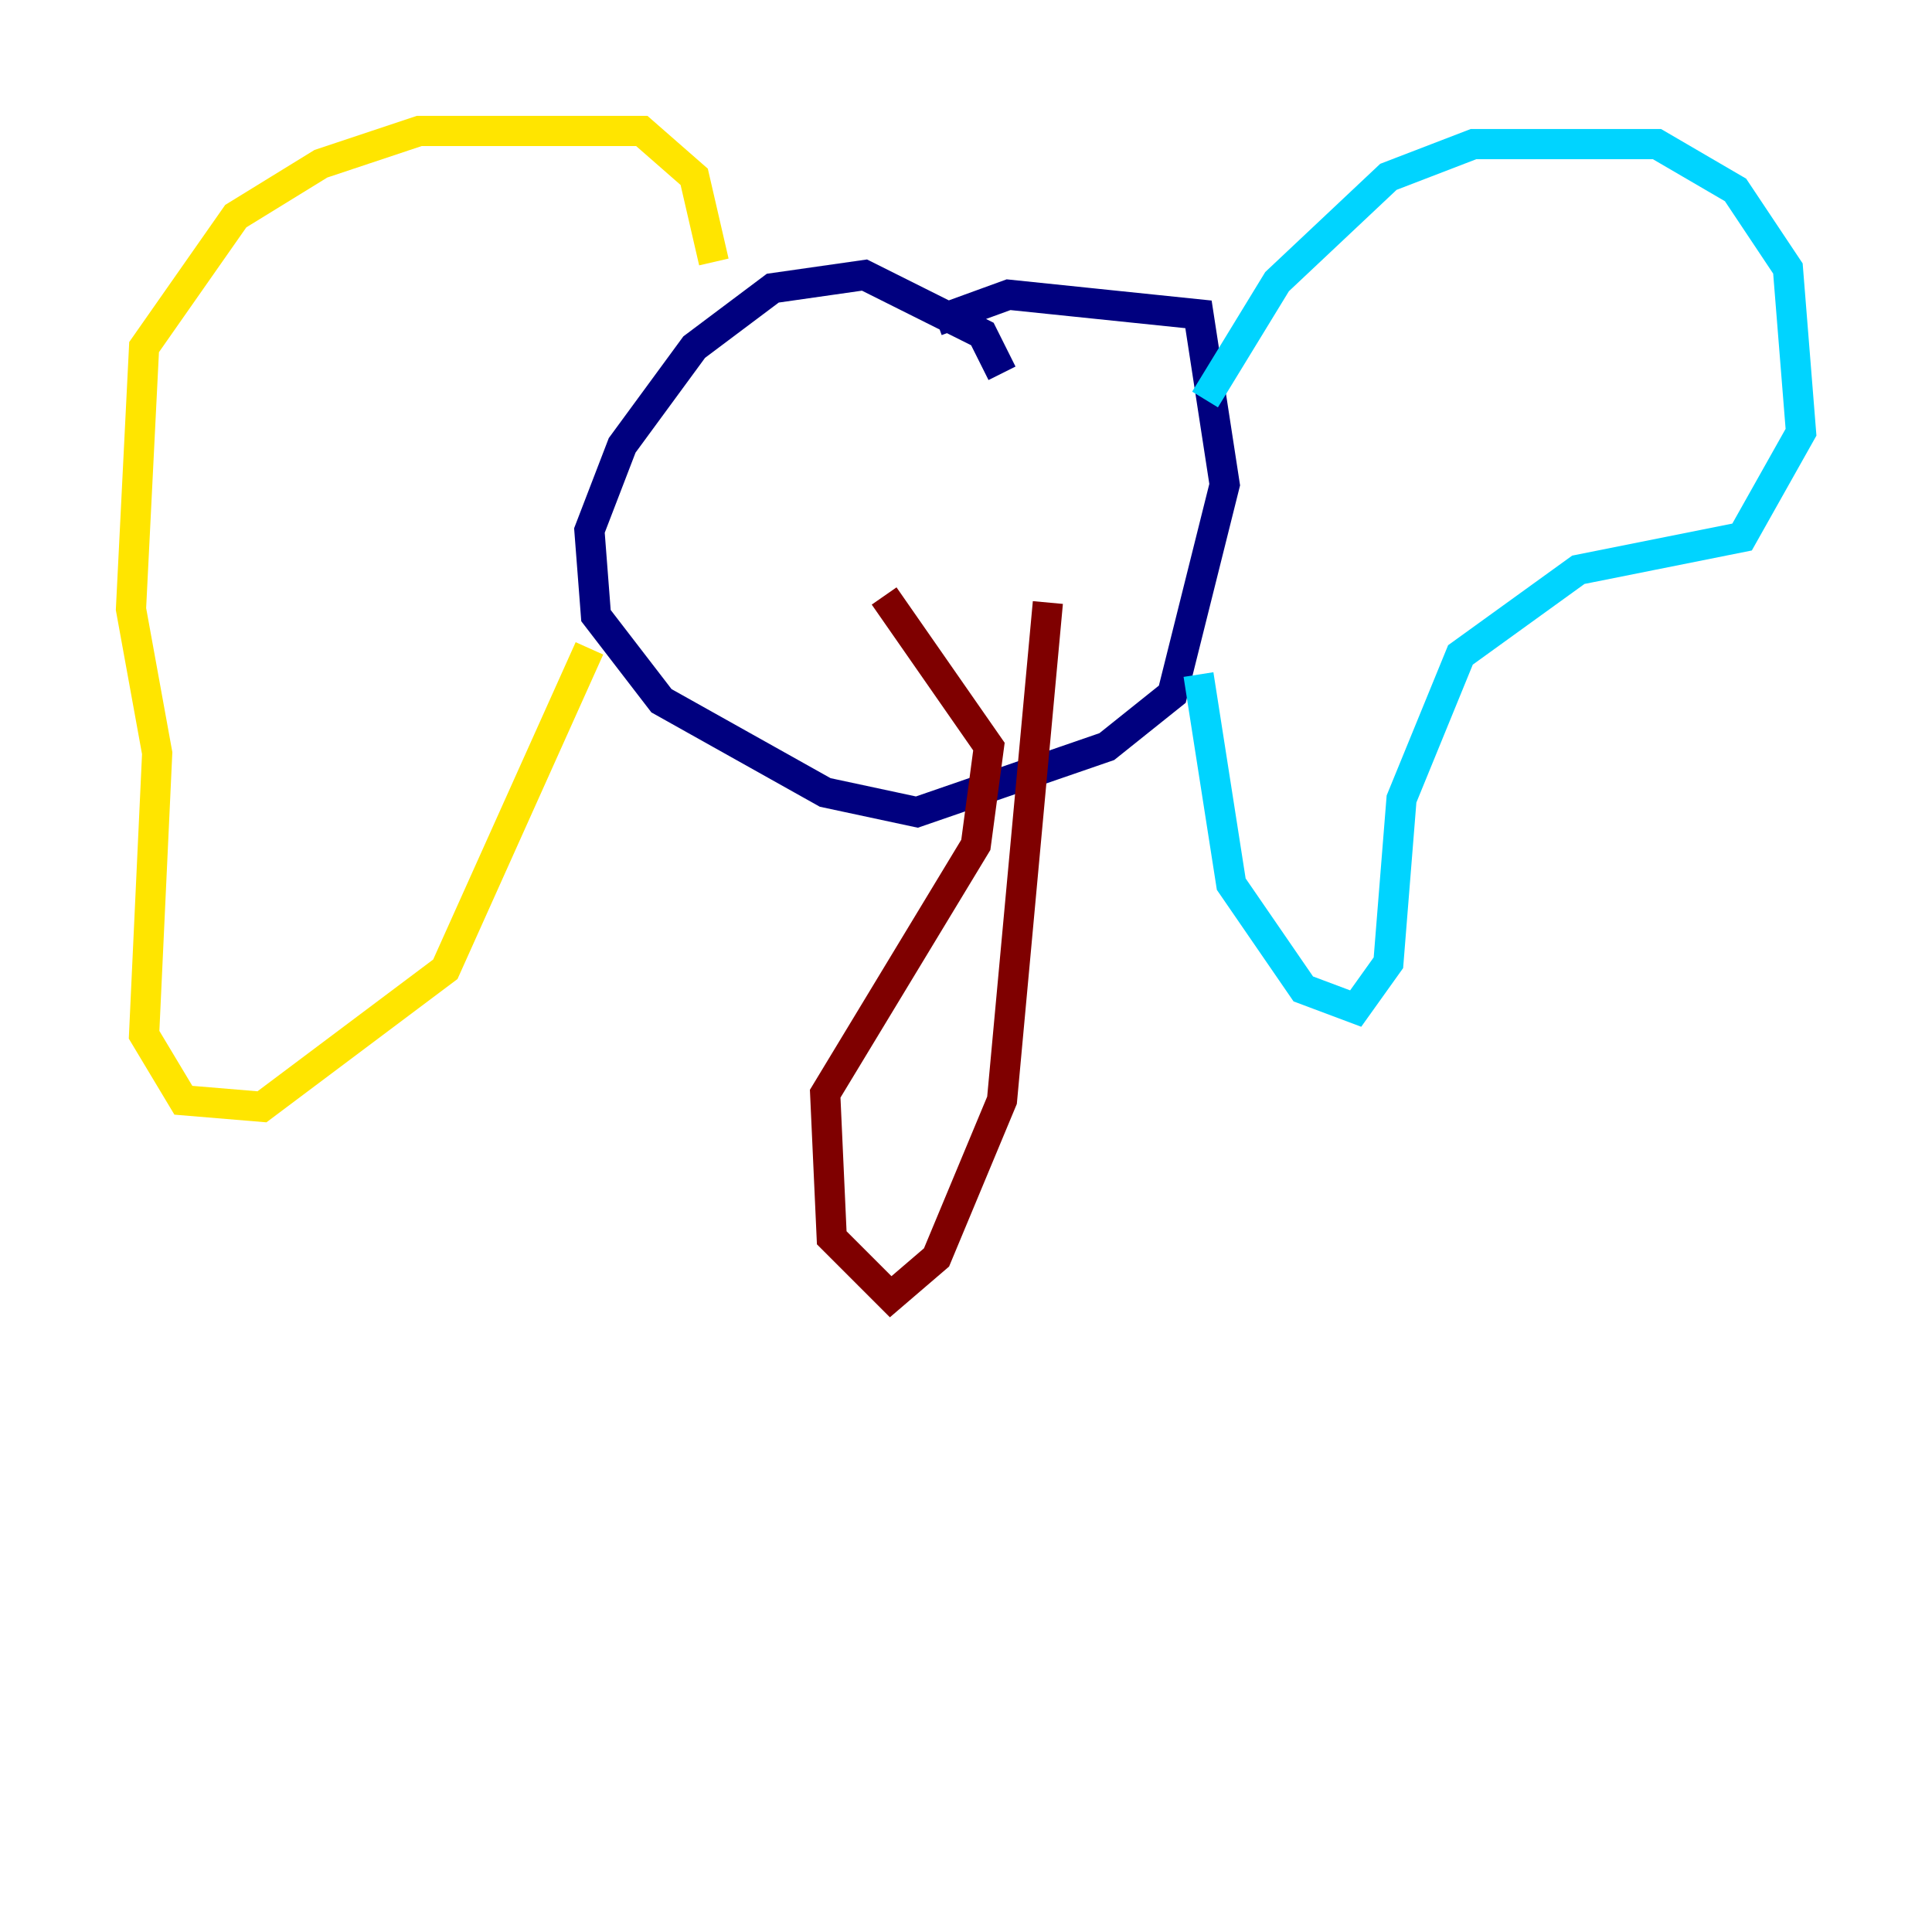<?xml version="1.0" encoding="utf-8" ?>
<svg baseProfile="tiny" height="128" version="1.2" viewBox="0,0,128,128" width="128" xmlns="http://www.w3.org/2000/svg" xmlns:ev="http://www.w3.org/2001/xml-events" xmlns:xlink="http://www.w3.org/1999/xlink"><defs /><polyline fill="none" points="66.386,24.732 65.085,22.129 57.275,18.224 51.2,19.091 45.993,22.997 41.22,29.505 39.051,35.146 39.485,40.786 43.824,46.427 54.671,52.502 60.746,53.803 73.329,49.464 77.668,45.993 81.139,32.108 79.403,20.827 66.82,19.525 62.047,21.261" stroke="#00007f" stroke-width="2" /><polyline fill="none" points="79.837,26.468 84.61,18.658 91.986,11.715 97.627,9.546 109.776,9.546 114.983,12.583 118.454,17.79 119.322,28.637 115.417,35.58 104.57,37.749 96.759,43.39 92.854,52.936 91.986,63.783 89.817,66.82 86.346,65.519 81.573,58.576 79.403,44.691" stroke="#00d4ff" stroke-width="2" /><polyline fill="none" points="47.295,17.356 45.993,11.715 42.522,8.678 27.77,8.678 21.261,10.848 15.62,14.319 9.546,22.997 8.678,40.352 10.414,49.898 9.546,68.556 12.149,72.895 17.356,73.329 29.505,64.217 39.051,42.956" stroke="#ffe500" stroke-width="2" /><polyline fill="none" points="58.576,39.485 65.519,49.464 64.651,55.973 54.671,72.461 55.105,82.007 59.01,85.912 62.047,83.308 66.386,72.895 69.424,39.919" stroke="#7f0000" stroke-width="2" /></svg>